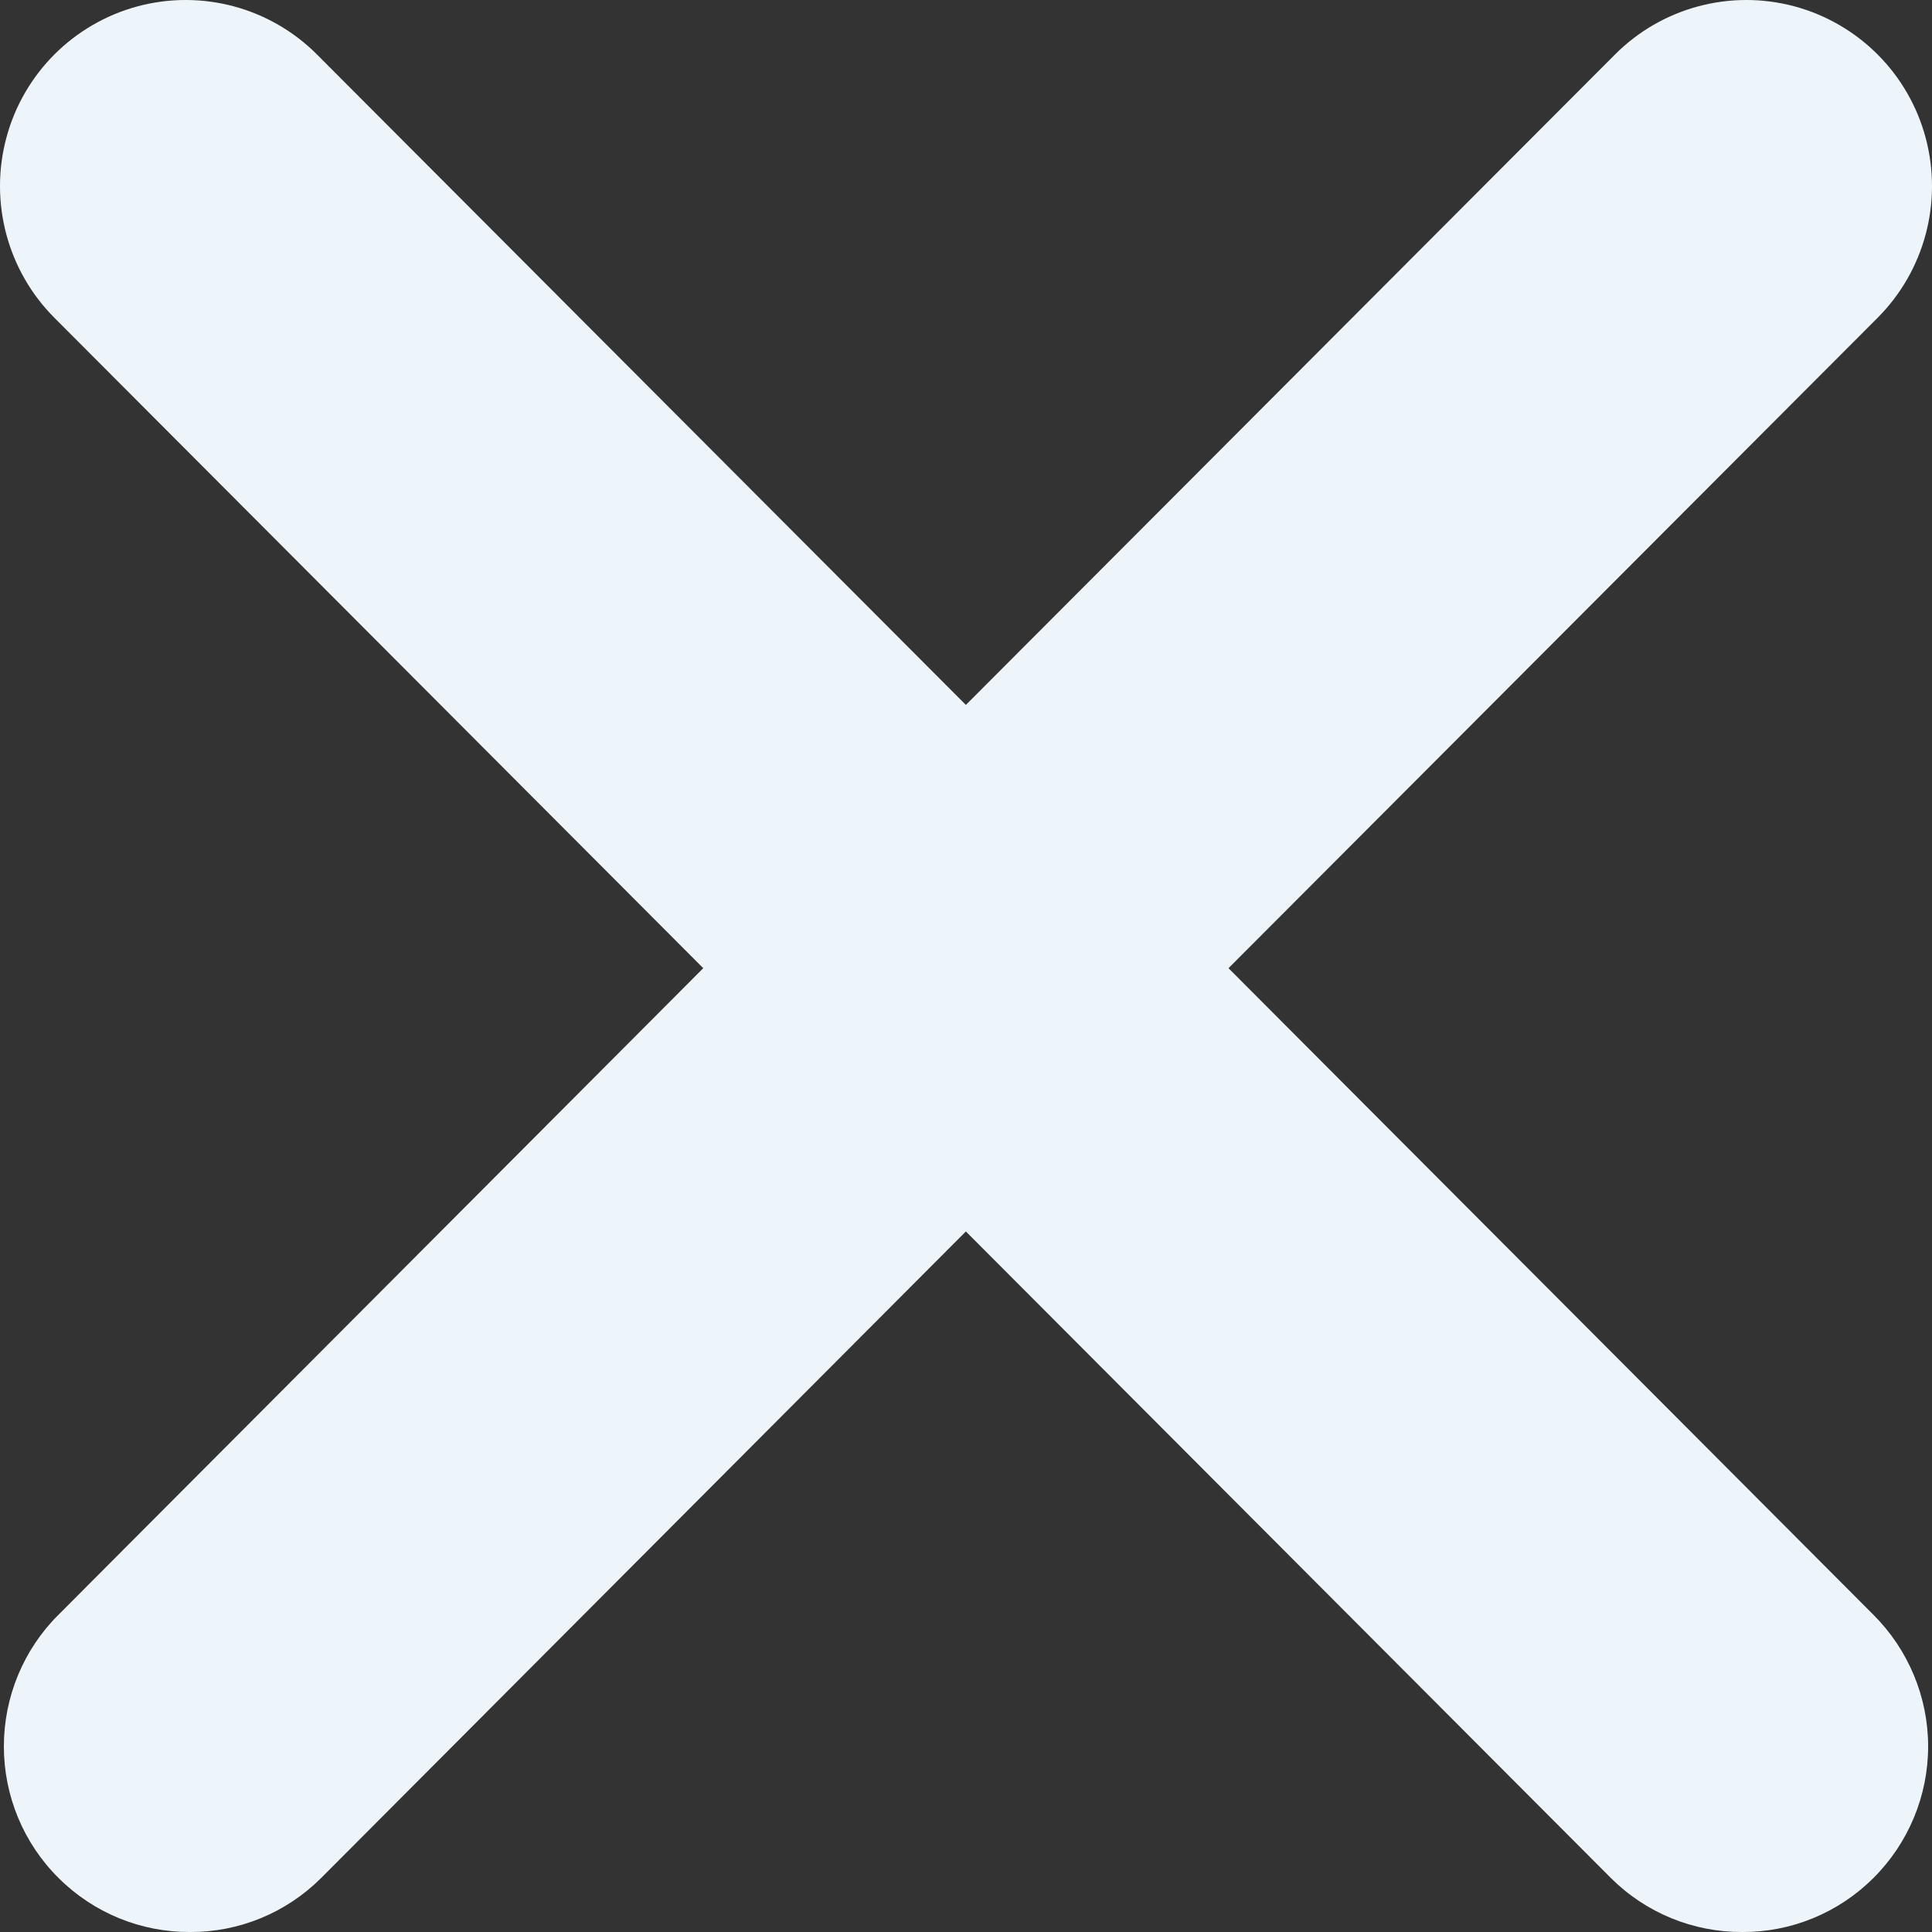 <svg width="15" height="15" viewBox="0 0 15 15" fill="none" xmlns="http://www.w3.org/2000/svg">
<rect x="0" y="0" width="15" height="15" fill="#333333" stroke="none"/>
<path d="M0.422 2.467C0.058 2.102 -0.084 1.57 0.049 1.071C0.182 0.572 0.571 0.183 1.069 0.049C1.566 -0.084 2.097 0.058 2.461 0.423L7.499 5.473L12.539 0.423C12.903 0.058 13.434 -0.084 13.931 0.049C14.429 0.183 14.818 0.572 14.951 1.071C15.084 1.57 14.942 2.102 14.578 2.467L9.538 7.517L14.544 12.536C14.816 12.807 14.97 13.175 14.97 13.559C14.97 13.943 14.816 14.312 14.544 14.582C14.273 14.852 13.906 15.002 13.528 15C13.146 15.002 12.779 14.852 12.507 14.581L7.499 9.561L2.492 14.582C2.221 14.852 1.854 15.002 1.476 15C1.094 15.002 0.727 14.852 0.456 14.582C0.183 14.312 0.03 13.943 0.03 13.559C0.03 13.175 0.183 12.806 0.454 12.537L5.46 7.517L0.422 2.467Z" fill="#EDF5FA"/>
</svg>
